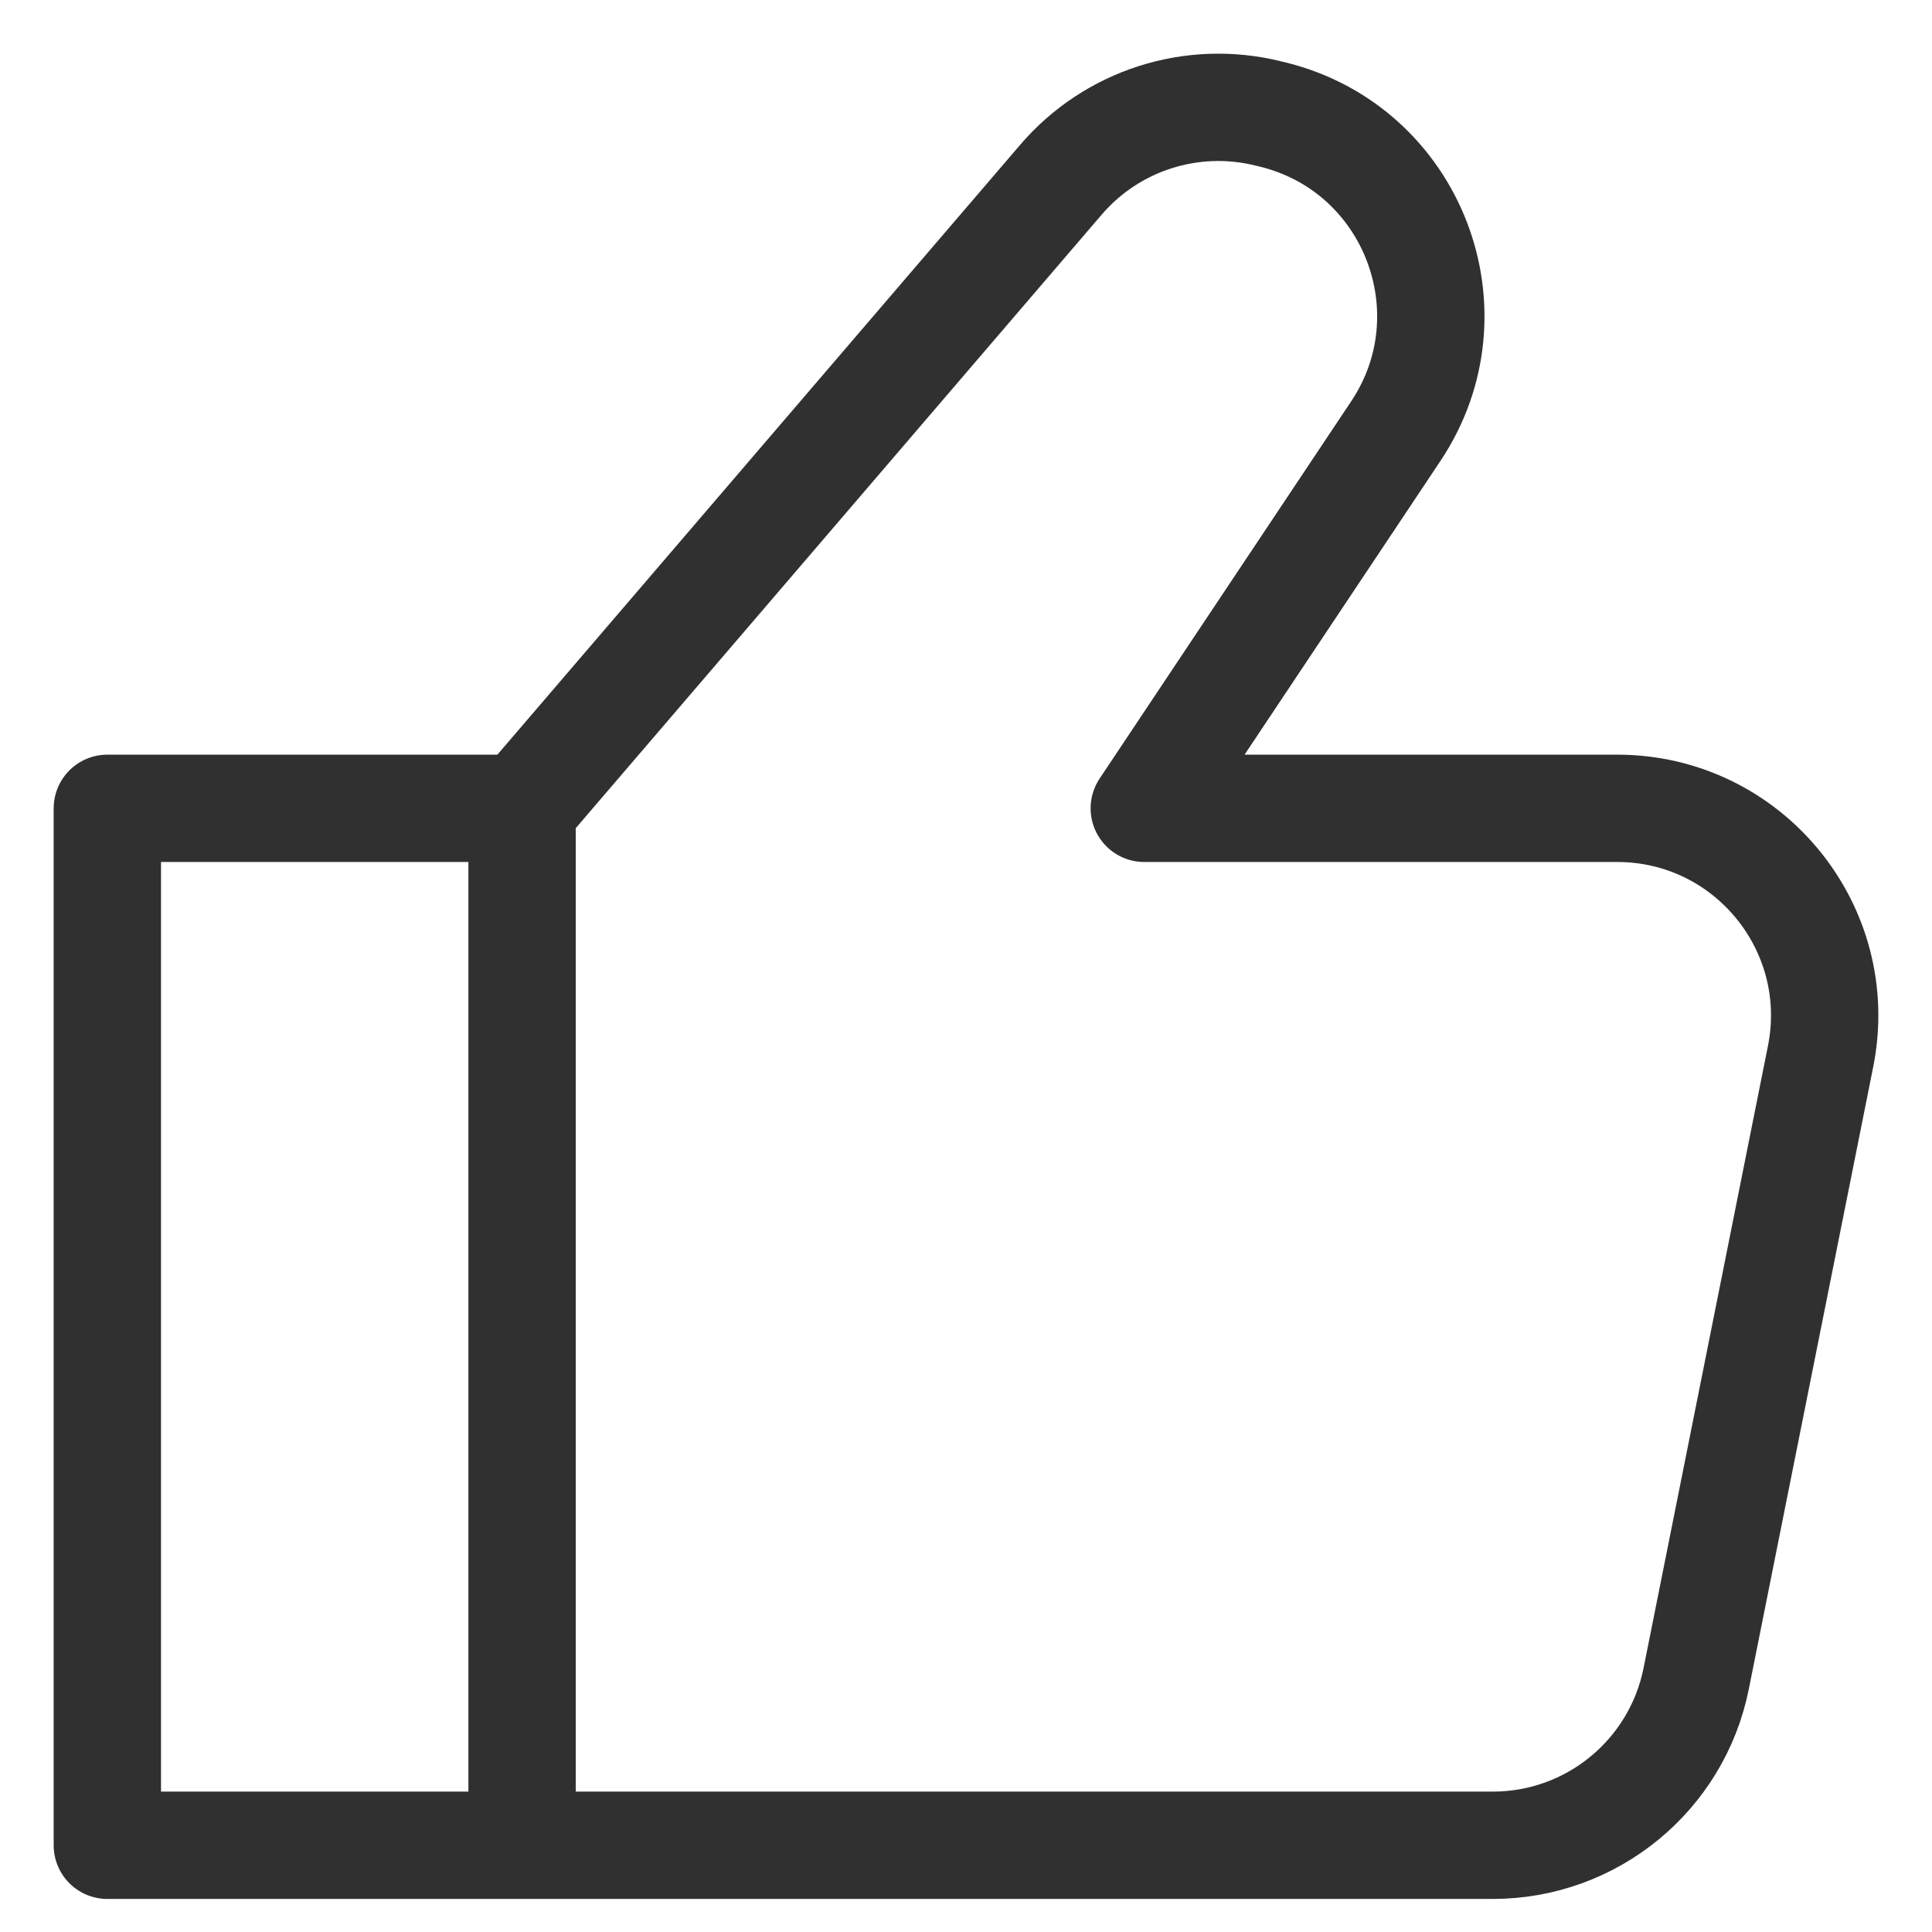 <svg width="18" height="18" stroke="#303030" viewBox="0 0 18 18" fill="none"
	xmlns="http://www.w3.org/2000/svg">
	<path
		d="M4.864 7.531H1V17.192H4.864M4.864 7.531V17.192M4.864 7.531L9.884 1.675C10.36 1.119 11.11 0.88 11.82 1.058L11.866 1.069C13.162 1.393 13.746 2.904 13.005 4.016L10.661 7.531H15.067C16.286 7.531 17.201 8.646 16.962 9.842L15.803 15.639C15.622 16.542 14.829 17.192 13.908 17.192H4.864"
		stroke-linecap="round" stroke-linejoin="round" />
</svg>